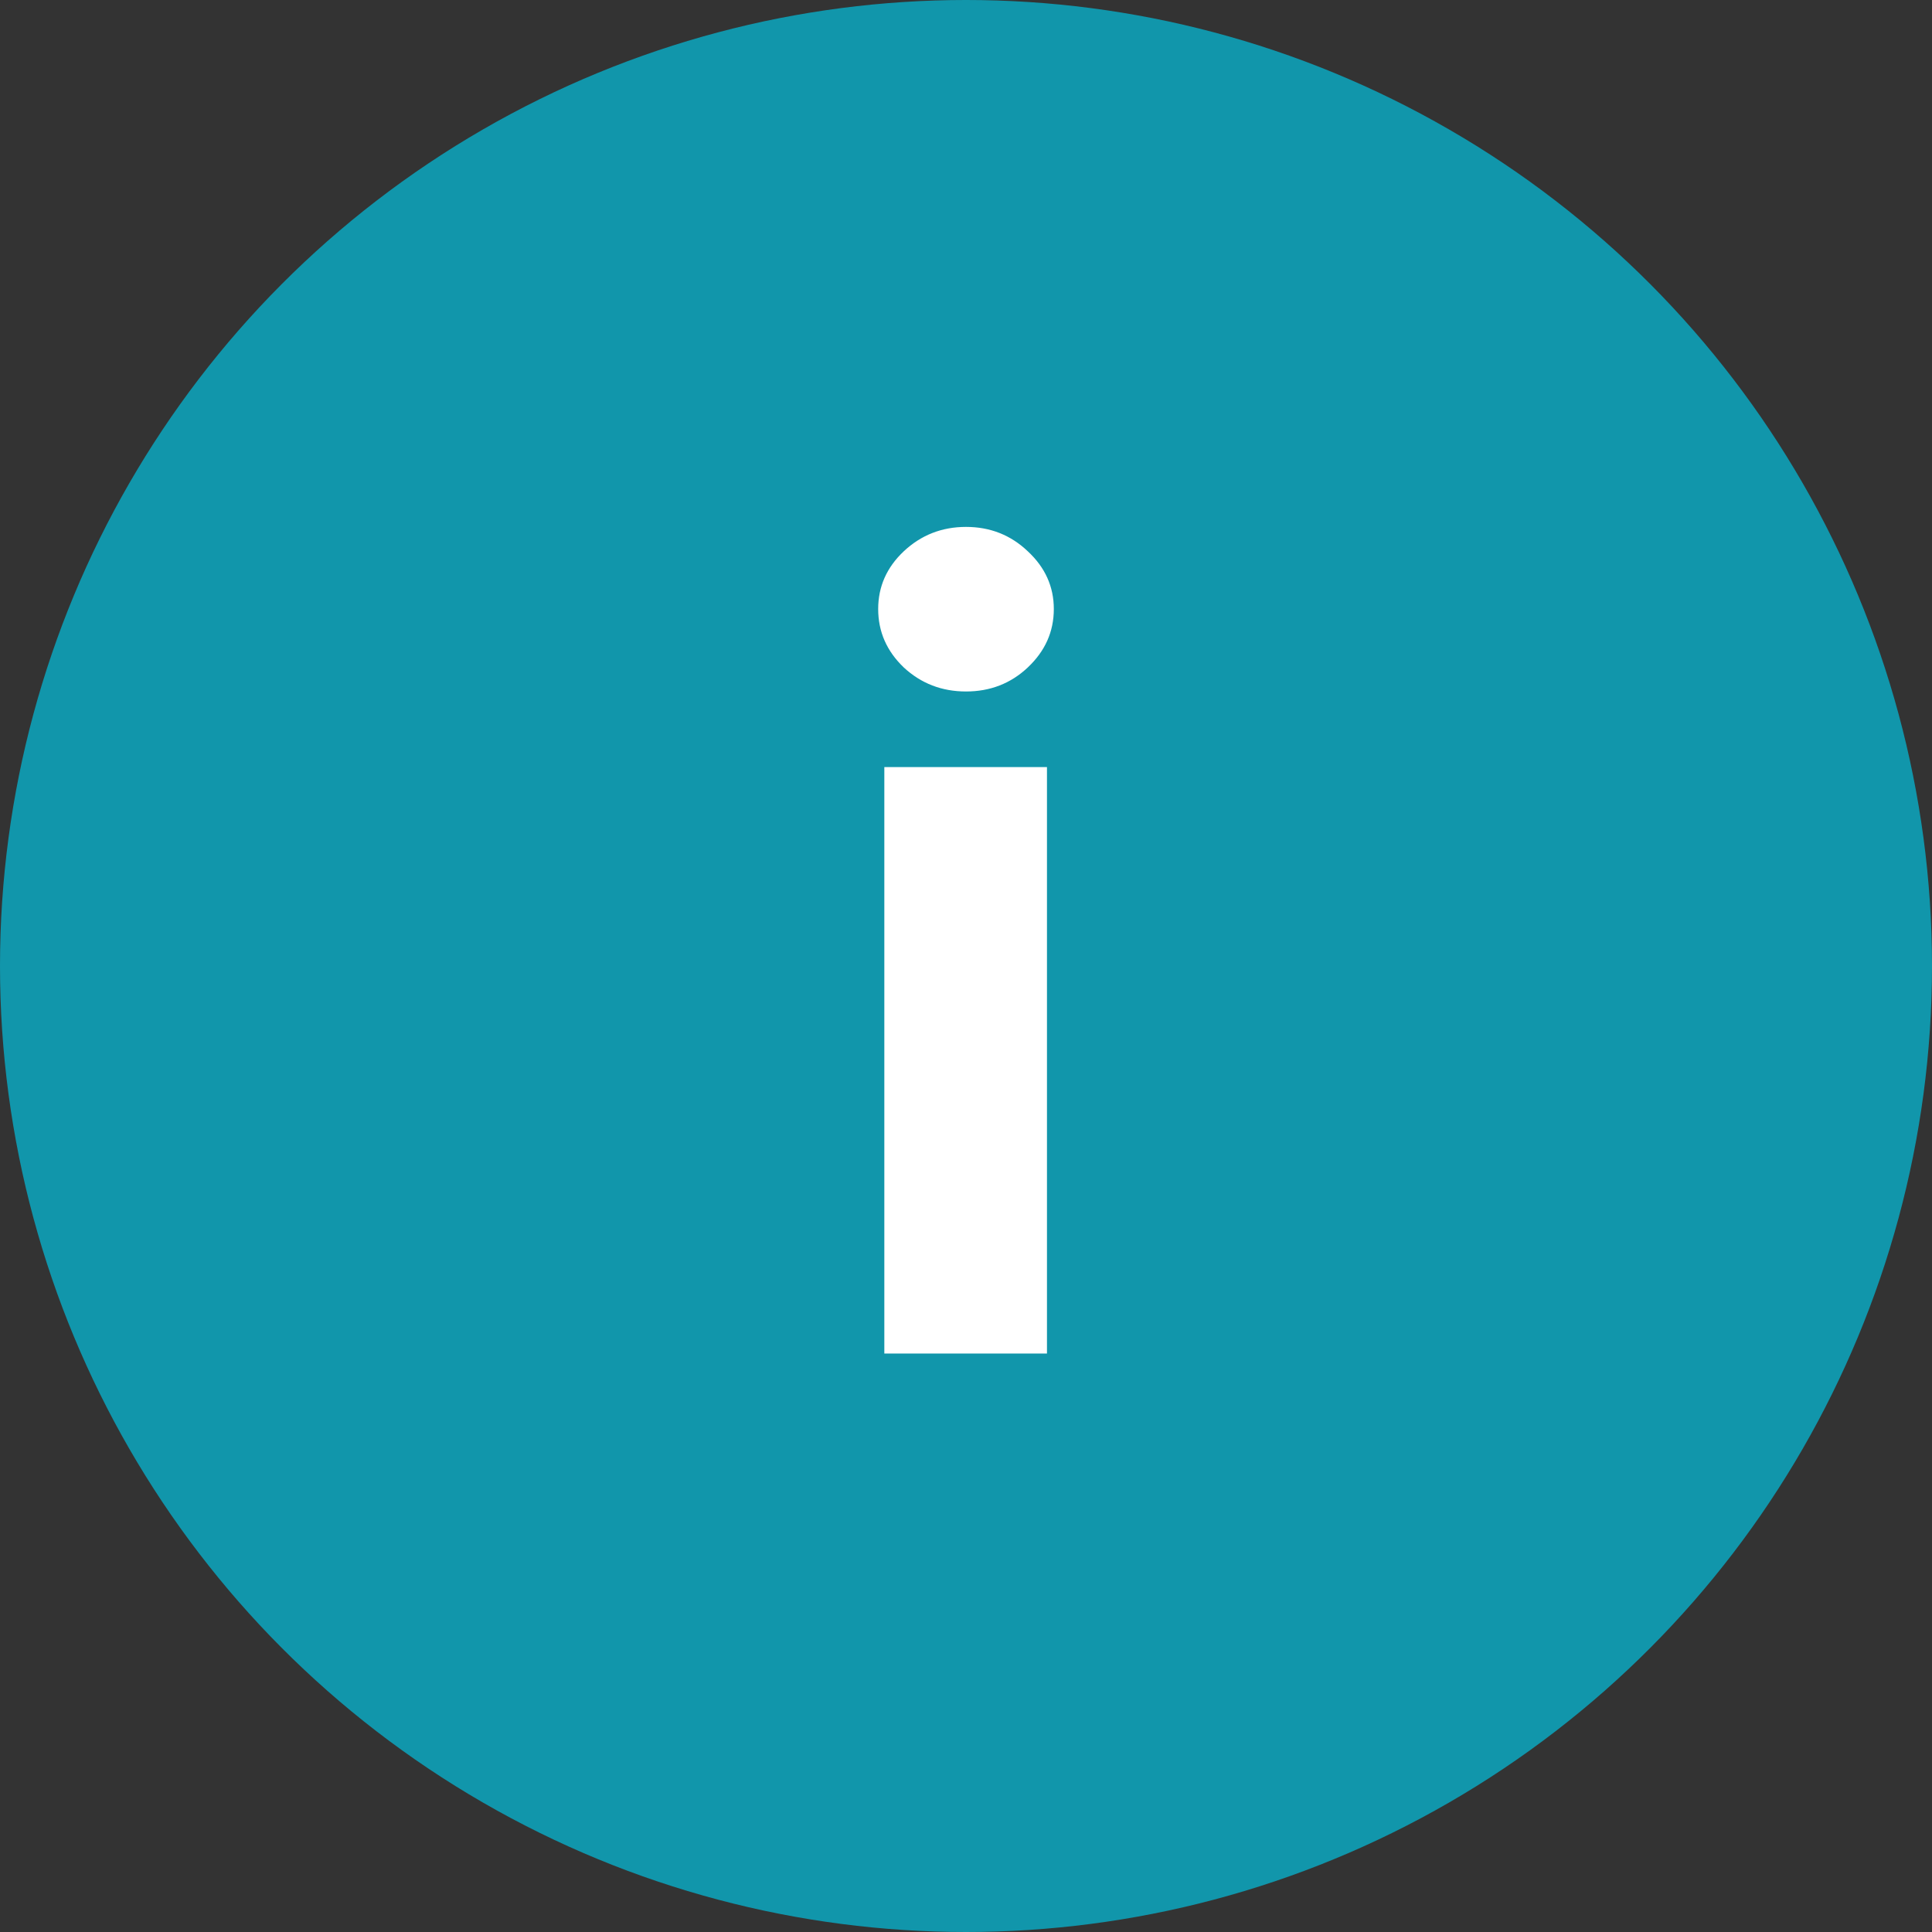 <svg width="22" height="22" viewBox="0 0 22 22" fill="none" xmlns="http://www.w3.org/2000/svg">
<rect x="0" y="0" width="22" height="22" fill="#333333" stroke="none"/>
<circle cx="11" cy="11" r="11" fill="#1196AB"/>
<path d="M10.07 15.413V8.735H11.922V15.413H10.07ZM11 7.874C10.725 7.874 10.488 7.783 10.291 7.6C10.097 7.414 10 7.193 10 6.935C10 6.68 10.097 6.461 10.291 6.278C10.488 6.093 10.725 6 11 6C11.275 6 11.51 6.093 11.704 6.278C11.901 6.461 12 6.68 12 6.935C12 7.193 11.901 7.414 11.704 7.6C11.51 7.783 11.275 7.874 11 7.874Z" fill="white"/>
</svg>

